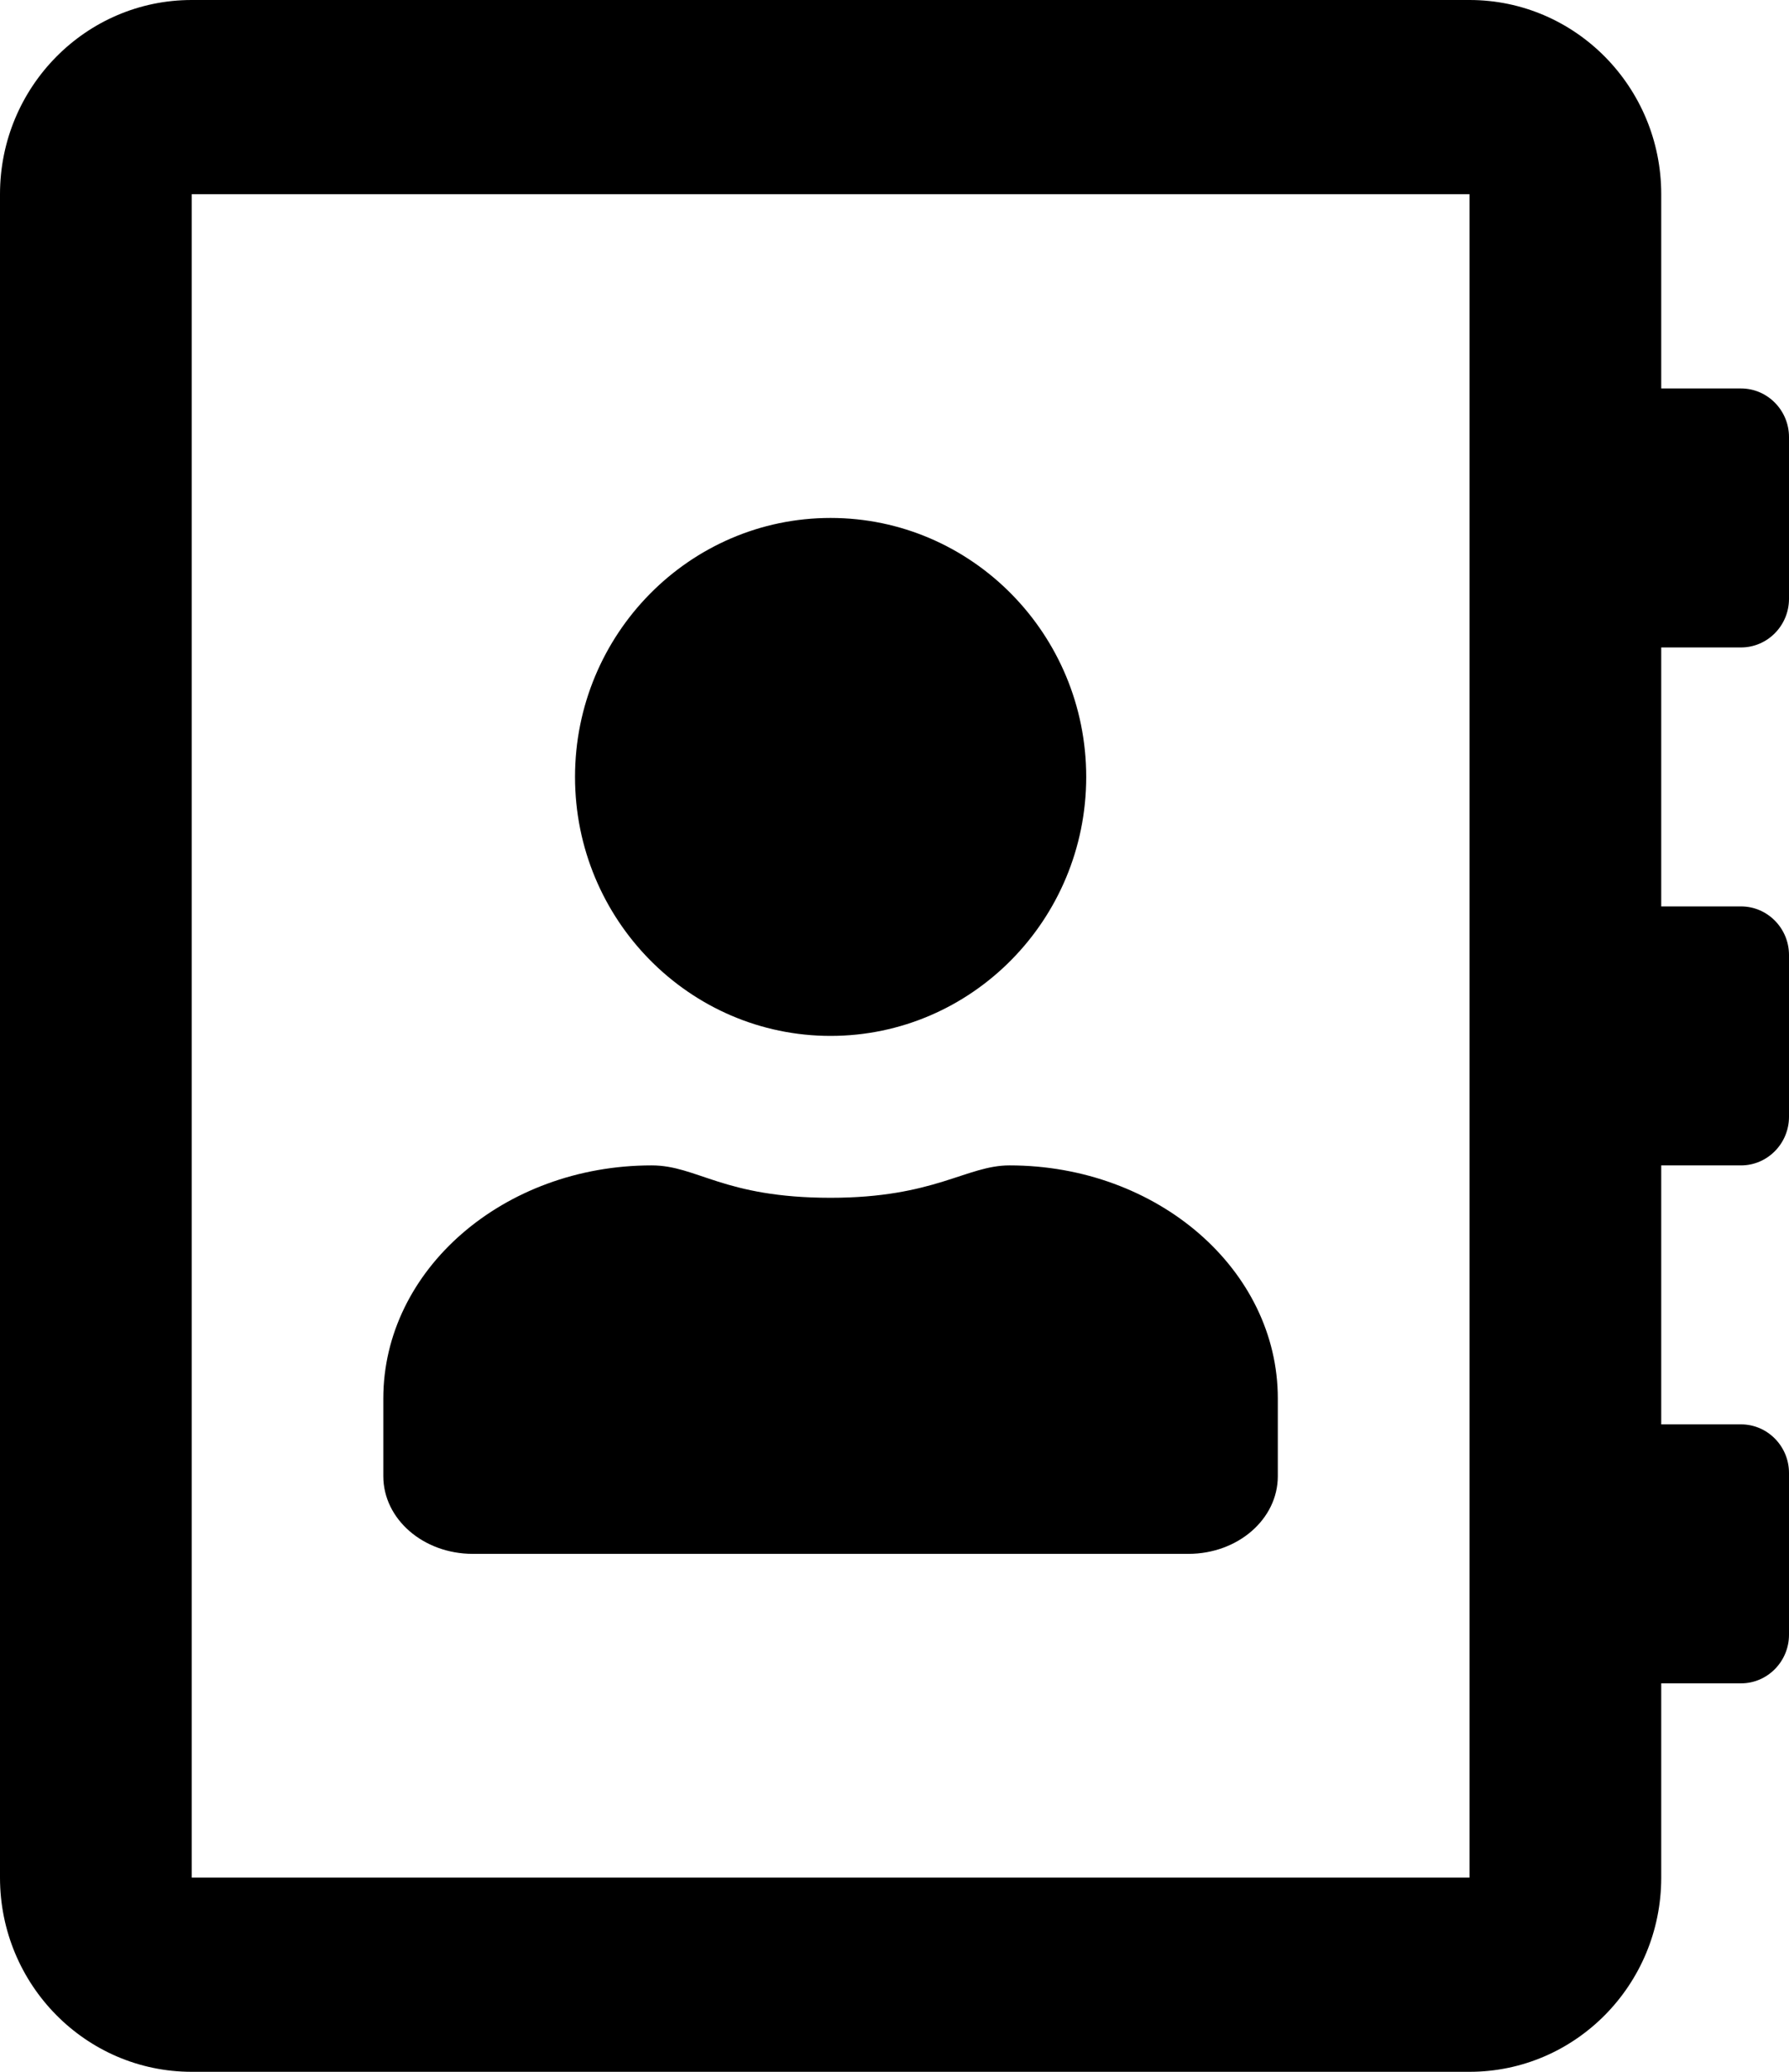 <svg width="19" height="22" viewBox="0 0 19 22" fill="none" xmlns="http://www.w3.org/2000/svg">
<path d="M18.491 6.875C18.771 6.875 19 6.643 19 6.359V4.641C19 4.357 18.771 4.125 18.491 4.125H17.643V2.062C17.643 0.924 16.731 0 15.607 0H2.036C0.912 0 0 0.924 0 2.062V19.938C0 21.076 0.912 22 2.036 22H15.607C16.731 22 17.643 21.076 17.643 19.938V17.875H18.491C18.771 17.875 19 17.643 19 17.359V15.641C19 15.357 18.771 15.125 18.491 15.125H17.643V12.375H18.491C18.771 12.375 19 12.143 19 11.859V10.141C19 9.857 18.771 9.625 18.491 9.625H17.643V6.875H18.491ZM15.607 19.938H2.036V2.062H15.607V19.938ZM8.821 11C10.319 11 11.536 9.767 11.536 8.25C11.536 6.733 10.319 5.5 8.821 5.5C7.324 5.5 6.107 6.733 6.107 8.25C6.107 9.767 7.324 11 8.821 11ZM5.021 16.5H12.621C13.147 16.5 13.571 16.131 13.571 15.675V14.85C13.571 13.484 12.295 12.375 10.721 12.375C10.263 12.375 9.928 12.719 8.821 12.719C7.681 12.719 7.405 12.375 6.921 12.375C5.348 12.375 4.071 13.484 4.071 14.85V15.675C4.071 16.131 4.496 16.5 5.021 16.5Z" fill="black"/>
</svg>
